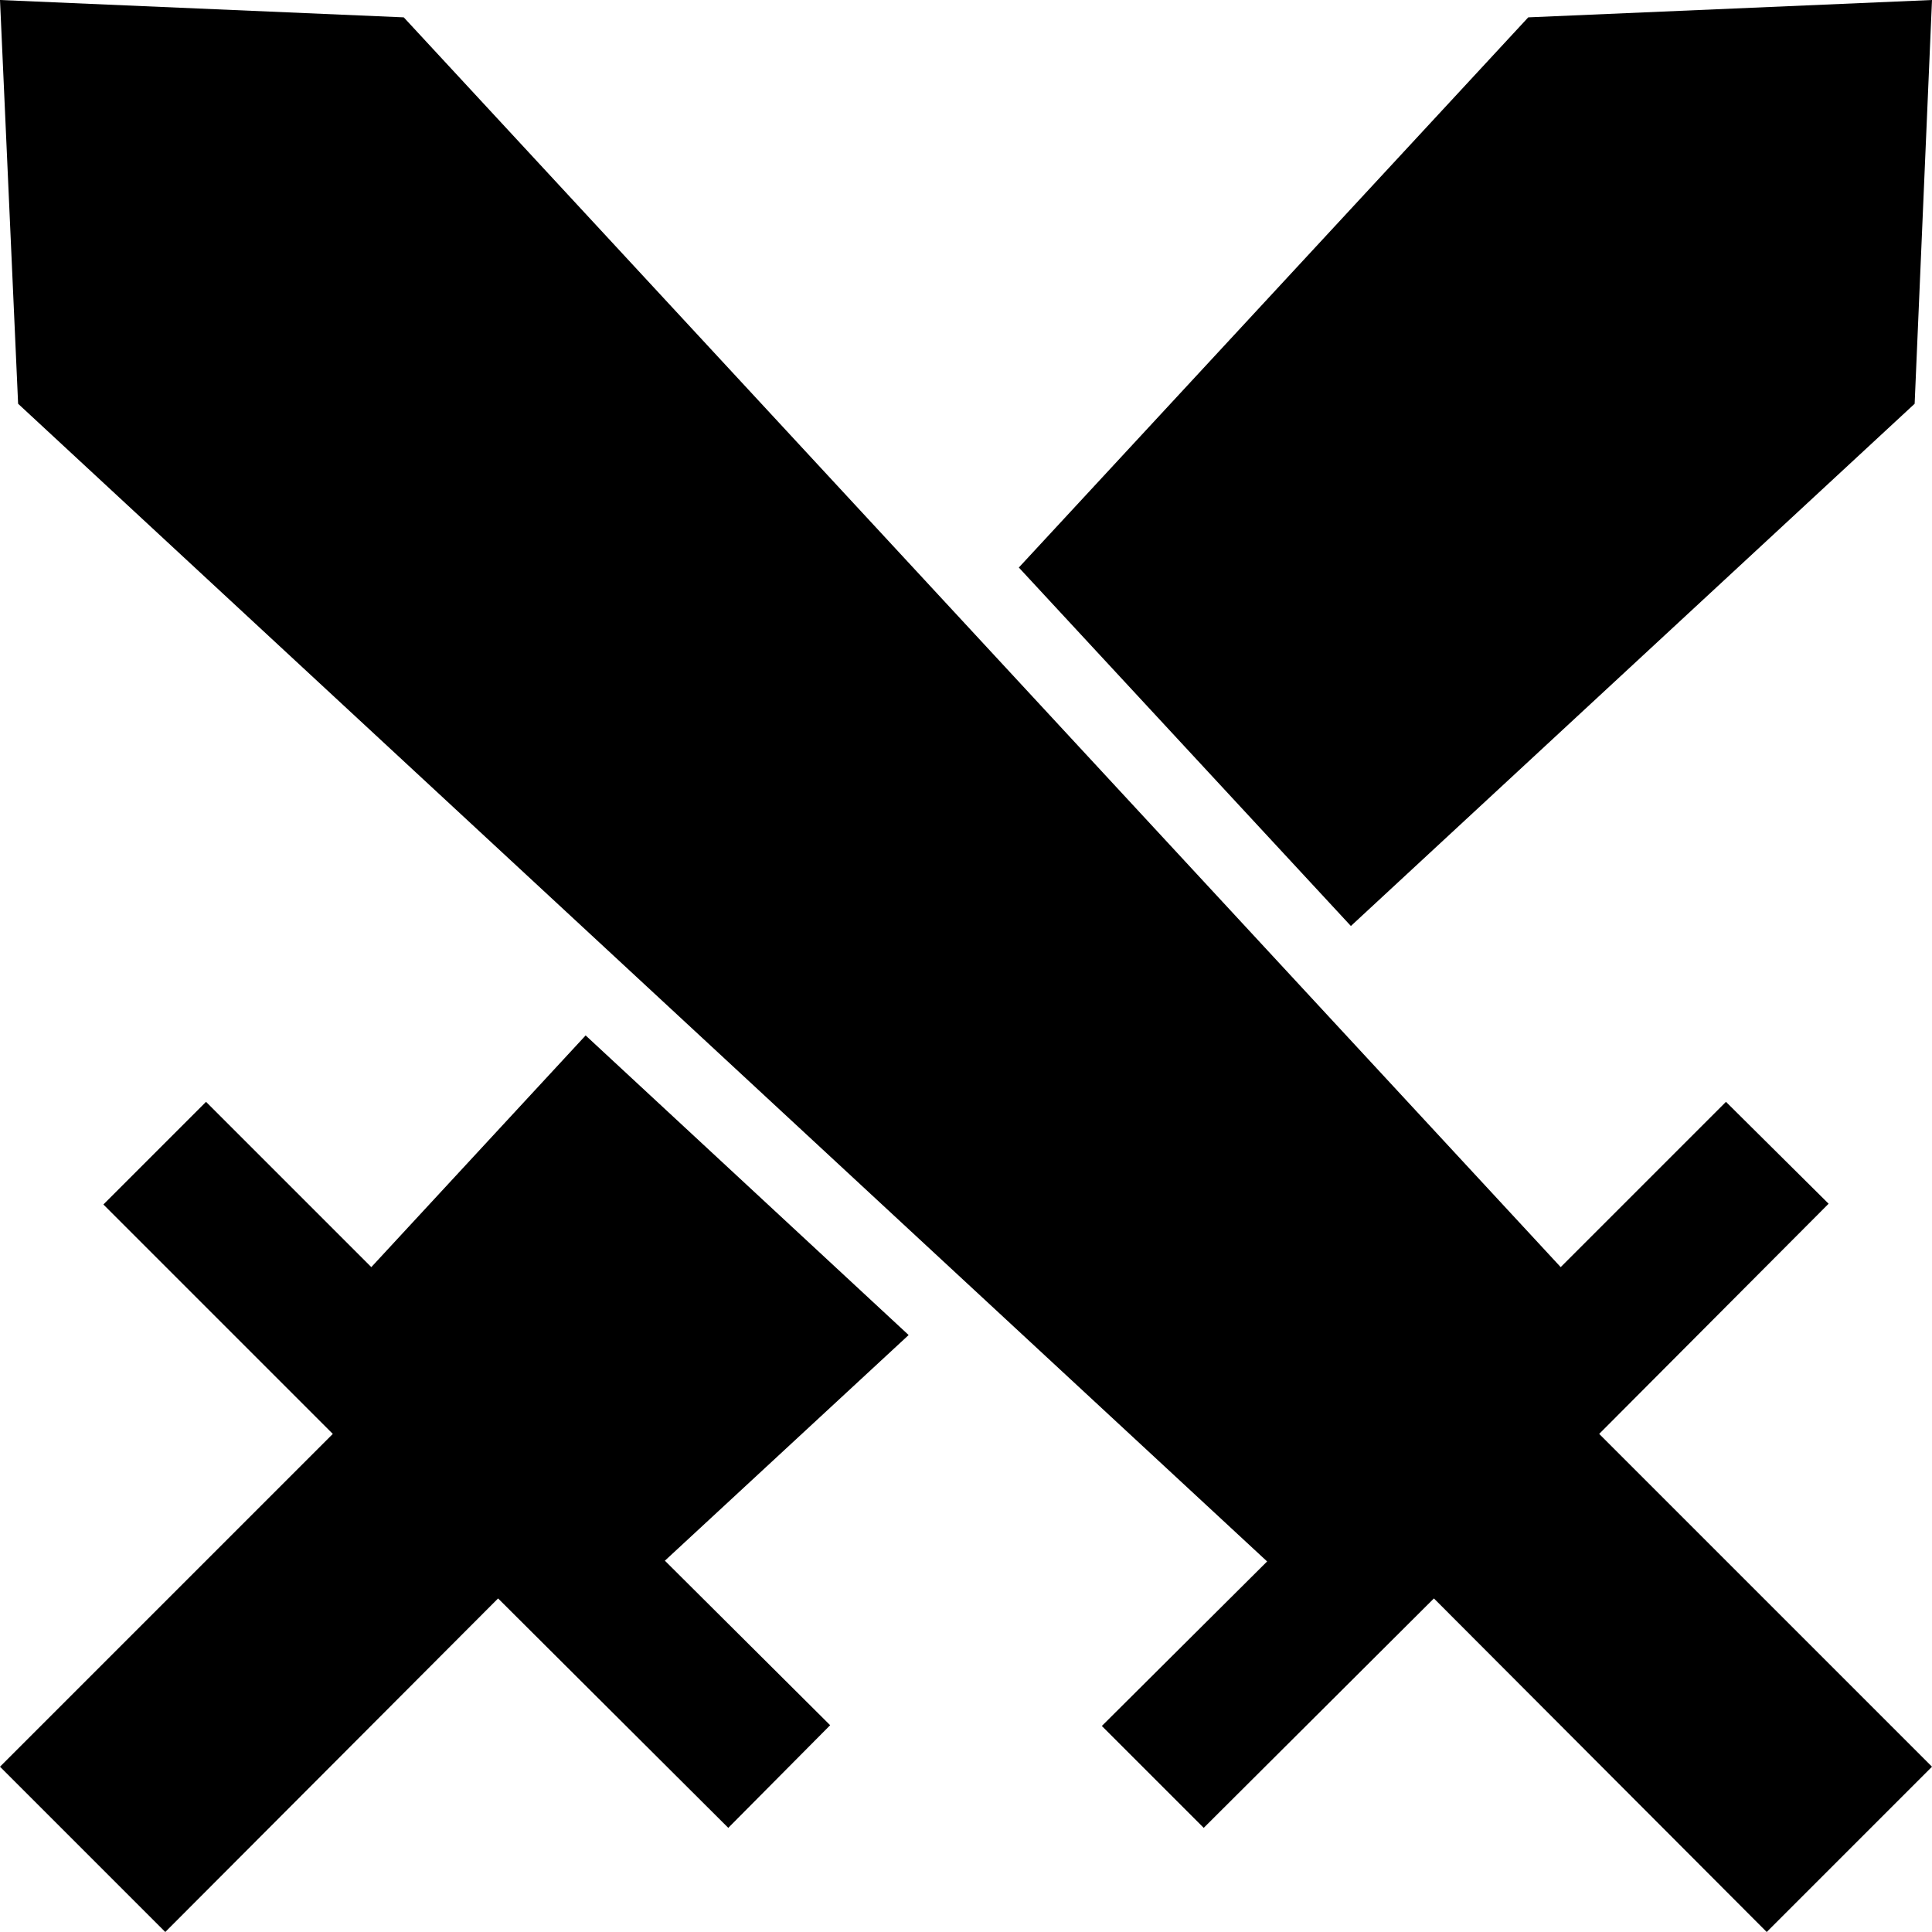 <svg xmlns="http://www.w3.org/2000/svg" viewBox="0 0 256 256">
<path d="M135,75.2l44,47.5l74.7-69.2L256,0l-53.5,2.3L135,75.2z M77.6,137.2l-28.4,30.7L27.3,146l-13.6,13.6L44.1,190 L0,234.1L21.9,256L66,211.8l30.5,30.4l13.5-13.6l-21.9-21.8l32.3-29.9L77.6,137.2z M242.3,159.5L228.7,146l-21.9,21.9L53.5,2.3L0,0 l2.4,53.5l165.5,153.4L146,228.7l13.5,13.5l30.5-30.4l44.1,44.2l21.9-21.9L211.9,190L242.3,159.5z"/>
</svg>